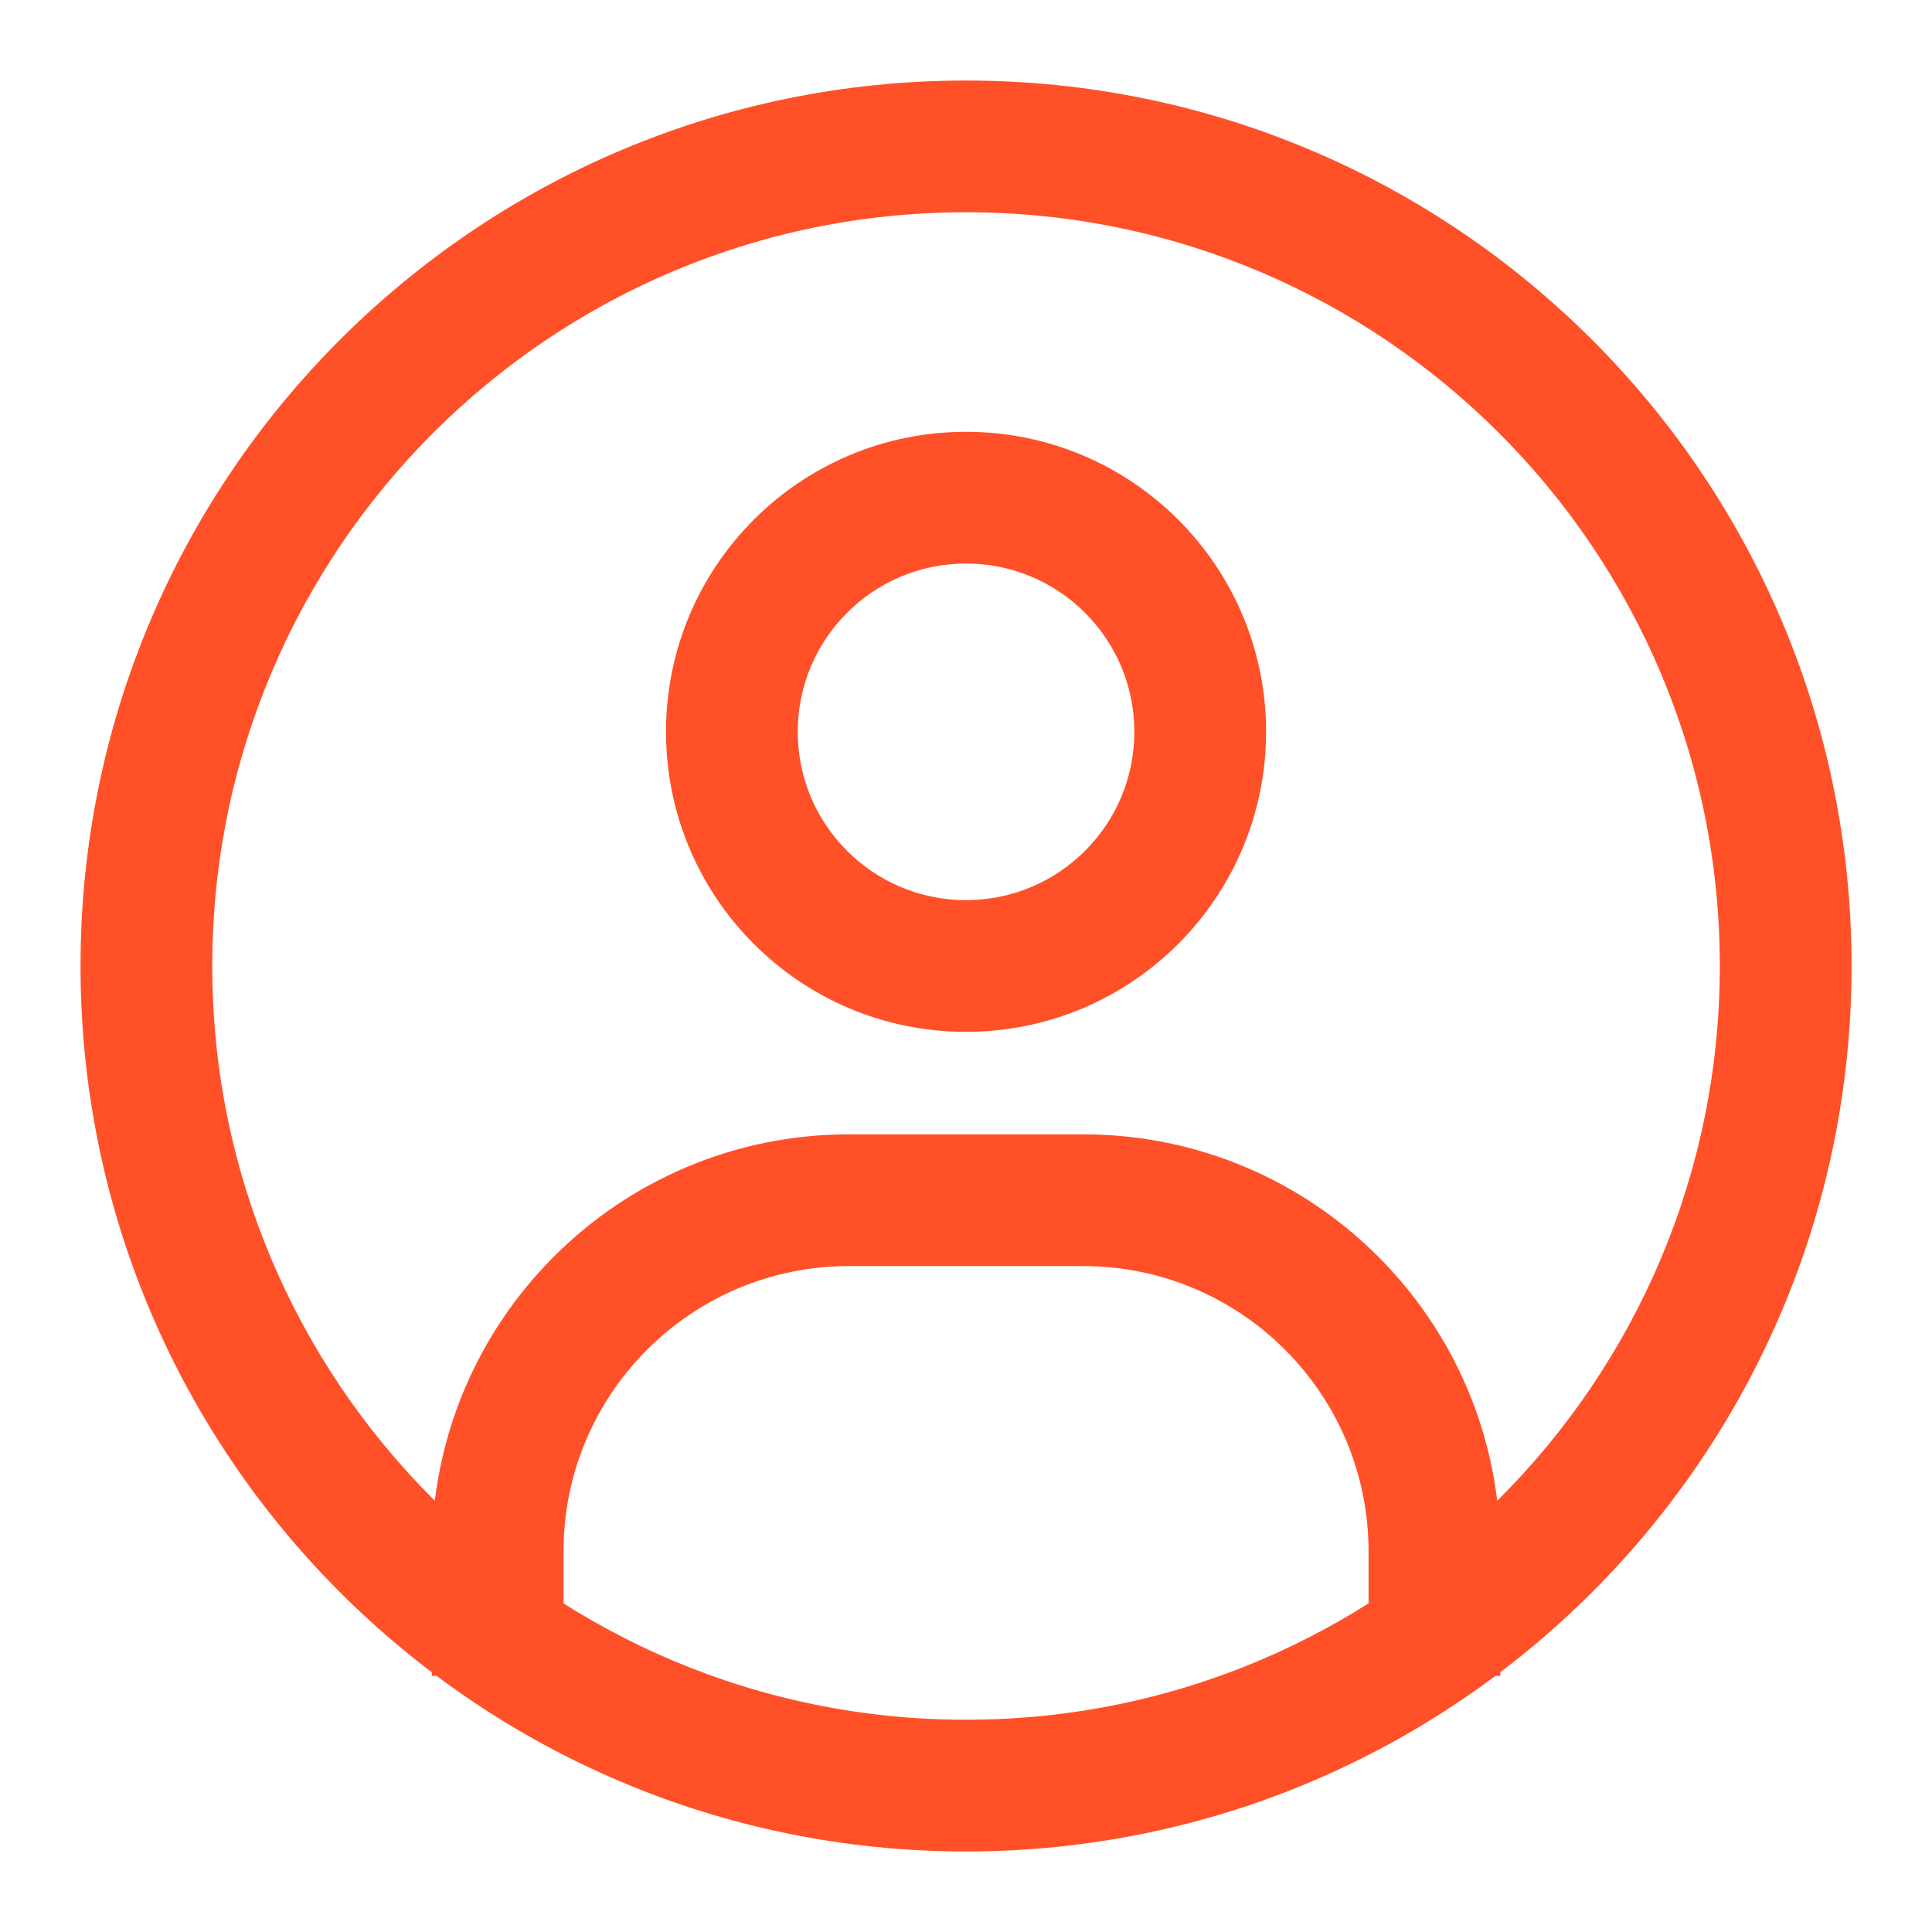 <svg width="22" height="22" viewBox="0 0 22 22" fill="none" xmlns="http://www.w3.org/2000/svg">
<path d="M4.917 18.333V19.083H6.417V18.333H4.917ZM15.584 18.333V19.083H17.084V18.333H15.584ZM6.417 18.333V17.666H4.917V18.333H6.417ZM9.667 14.417H12.334V12.917H9.667V14.417ZM15.584 17.666V18.333H17.084V17.666H15.584ZM12.334 14.417C14.129 14.417 15.584 15.872 15.584 17.666H17.084C17.084 15.043 14.957 12.917 12.334 12.917V14.417ZM6.417 17.666C6.417 15.872 7.872 14.417 9.667 14.417V12.917C7.044 12.917 4.917 15.043 4.917 17.666H6.417ZM11 4.917C9.113 4.917 7.584 6.446 7.584 8.333H9.084C9.084 7.275 9.942 6.417 11 6.417V4.917ZM14.417 8.333C14.417 6.446 12.887 4.917 11 4.917V6.417C12.059 6.417 12.917 7.275 12.917 8.333H14.417ZM11 11.75C12.887 11.75 14.417 10.22 14.417 8.333H12.917C12.917 9.392 12.059 10.25 11 10.25V11.75ZM11 10.25C9.942 10.25 9.084 9.392 9.084 8.333H7.584C7.584 10.22 9.113 11.75 11 11.75V10.25ZM11 19.583C6.26 19.583 2.417 15.74 2.417 11H0.917C0.917 16.569 5.431 21.083 11 21.083V19.583ZM19.584 11C19.584 15.74 15.741 19.583 11 19.583V21.083C16.569 21.083 21.084 16.569 21.084 11H19.584ZM11 2.417C15.741 2.417 19.584 6.26 19.584 11H21.084C21.084 5.431 16.569 0.917 11 0.917V2.417ZM11 0.917C5.431 0.917 0.917 5.431 0.917 11H2.417C2.417 6.26 6.26 2.417 11 2.417V0.917Z" fill="#FF5028"/>
</svg>
